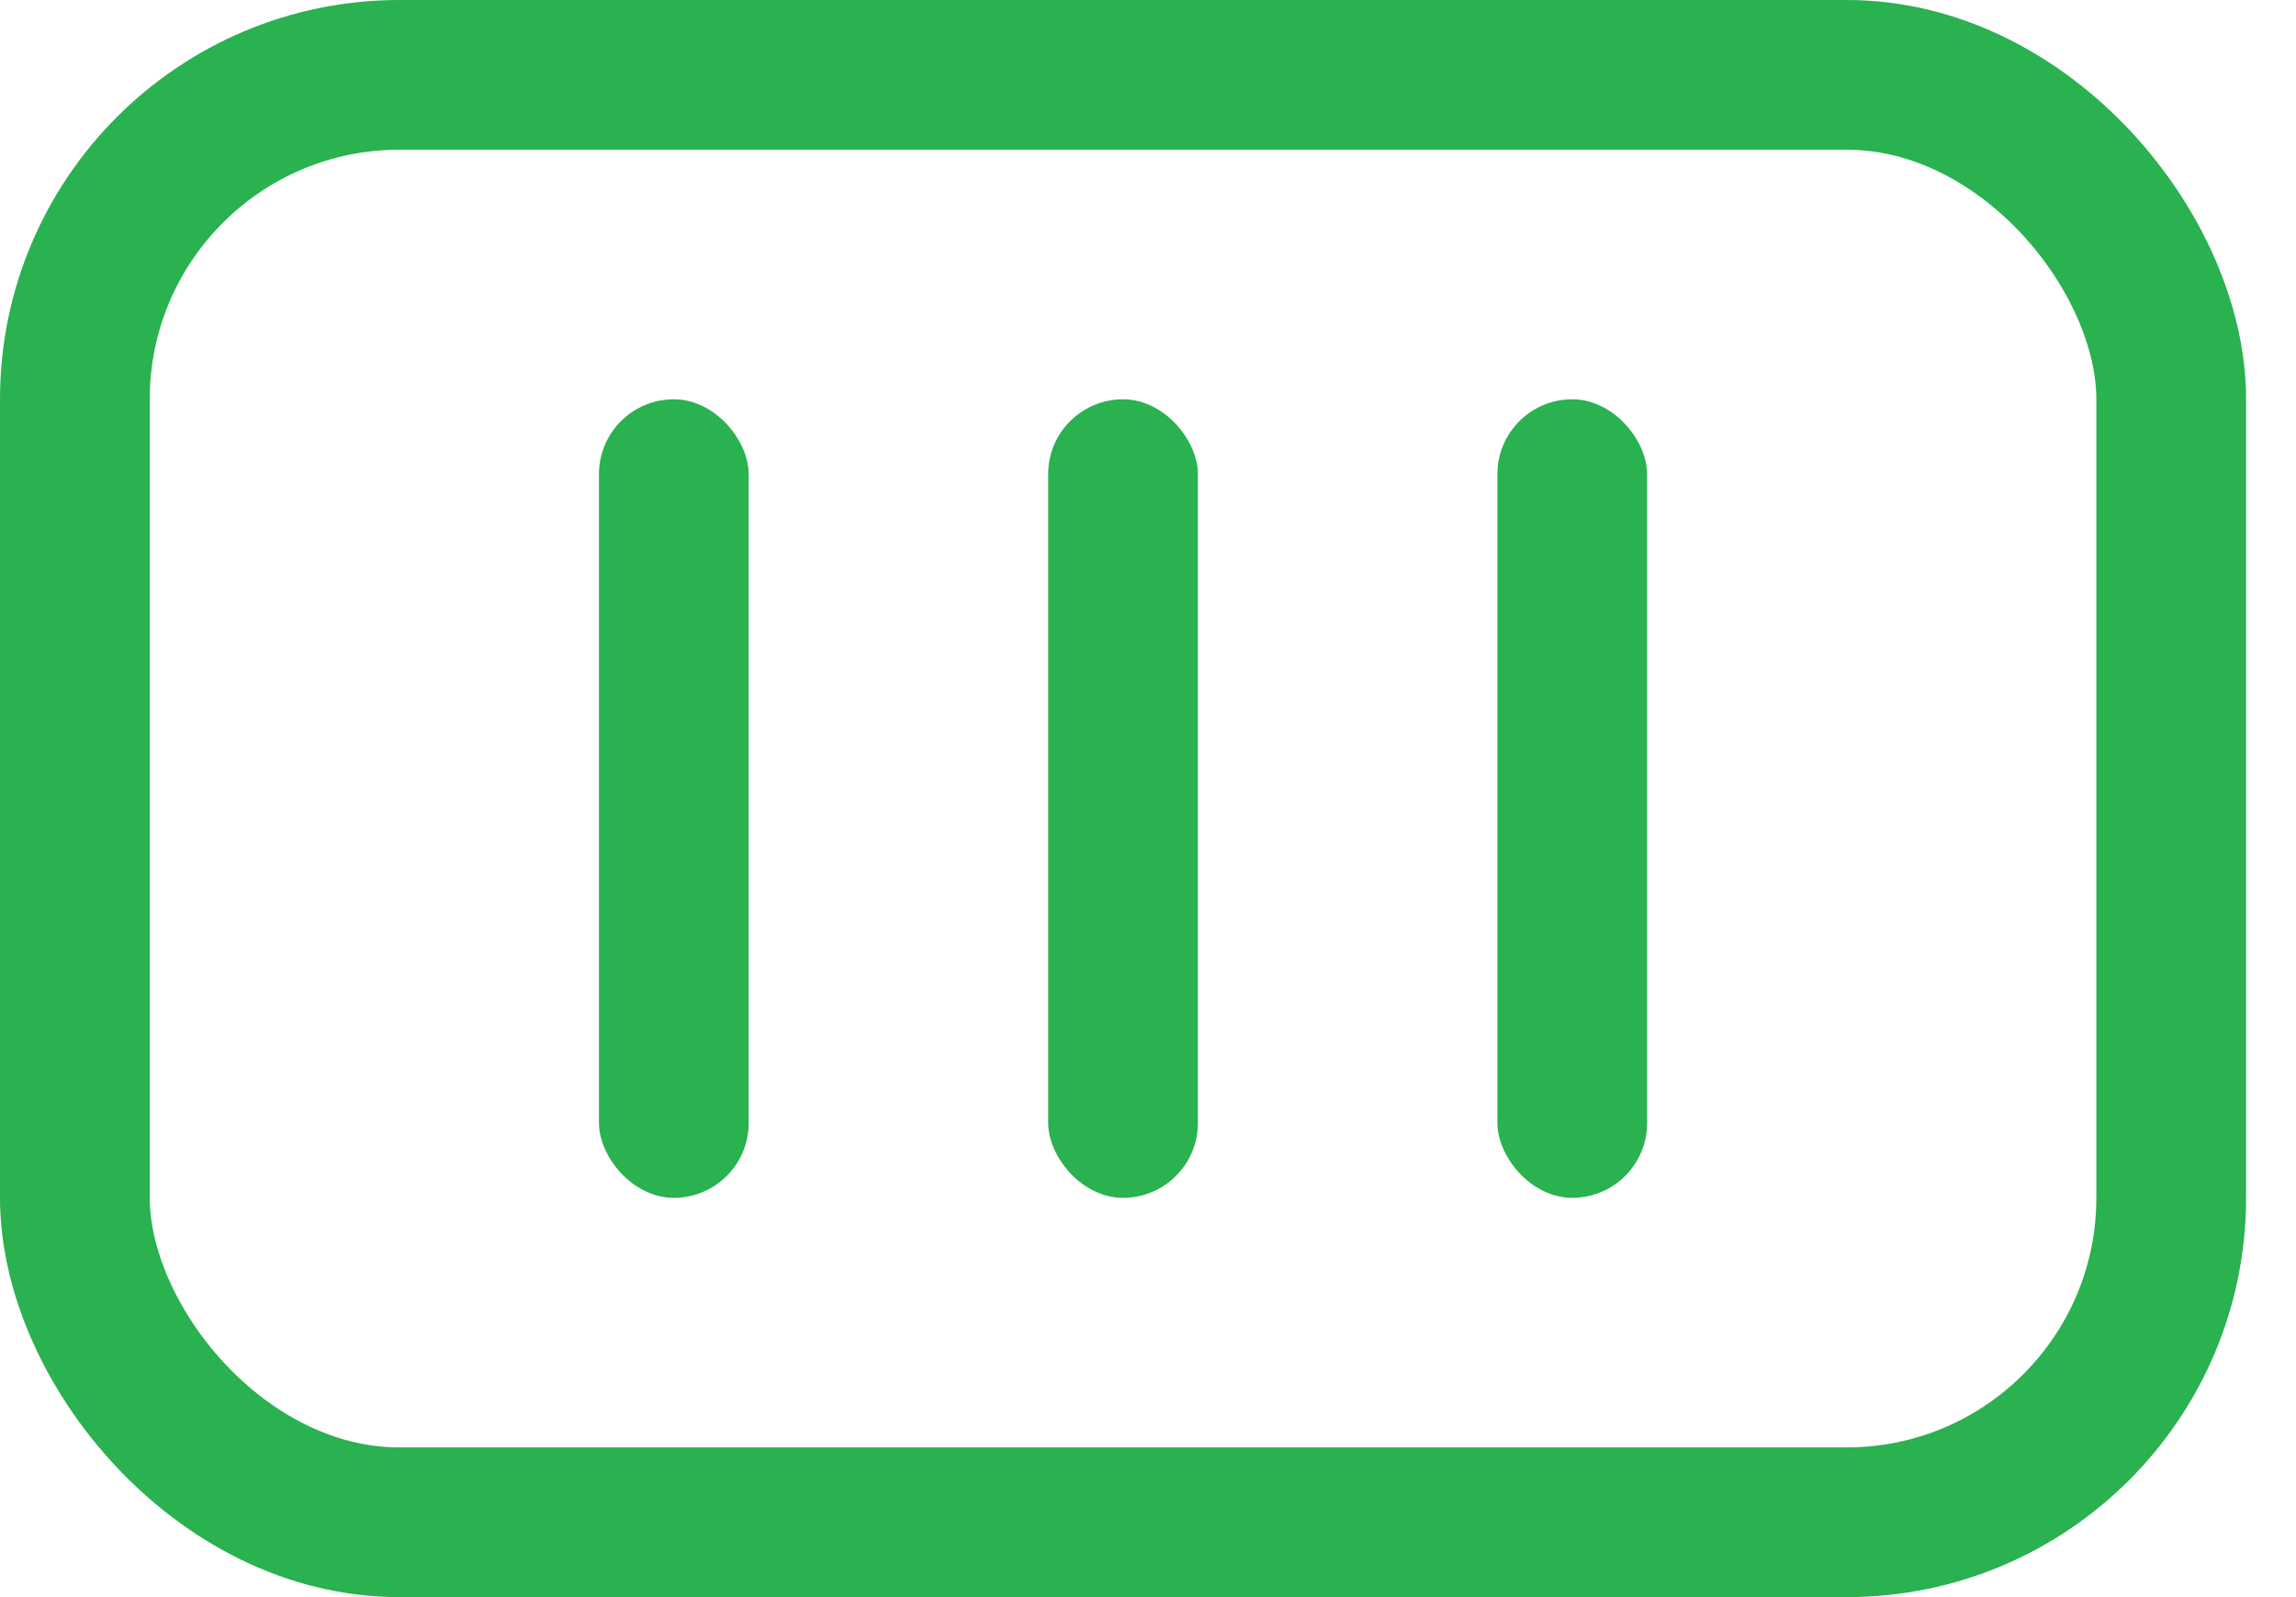 <svg width="23" height="16" fill="none" xmlns="http://www.w3.org/2000/svg"><rect x="6" y="4" width="1.5" height="8" rx=".75" fill="#2AB150"/><rect x="10.5" y="4" width="1.5" height="8" rx=".75" fill="#2AB150"/><rect x="15" y="4" width="1.5" height="8" rx=".75" fill="#2AB150"/><rect x=".75" y=".75" width="21" height="14.5" rx="3.25" stroke="#2AB150" stroke-width="1.5"/></svg>